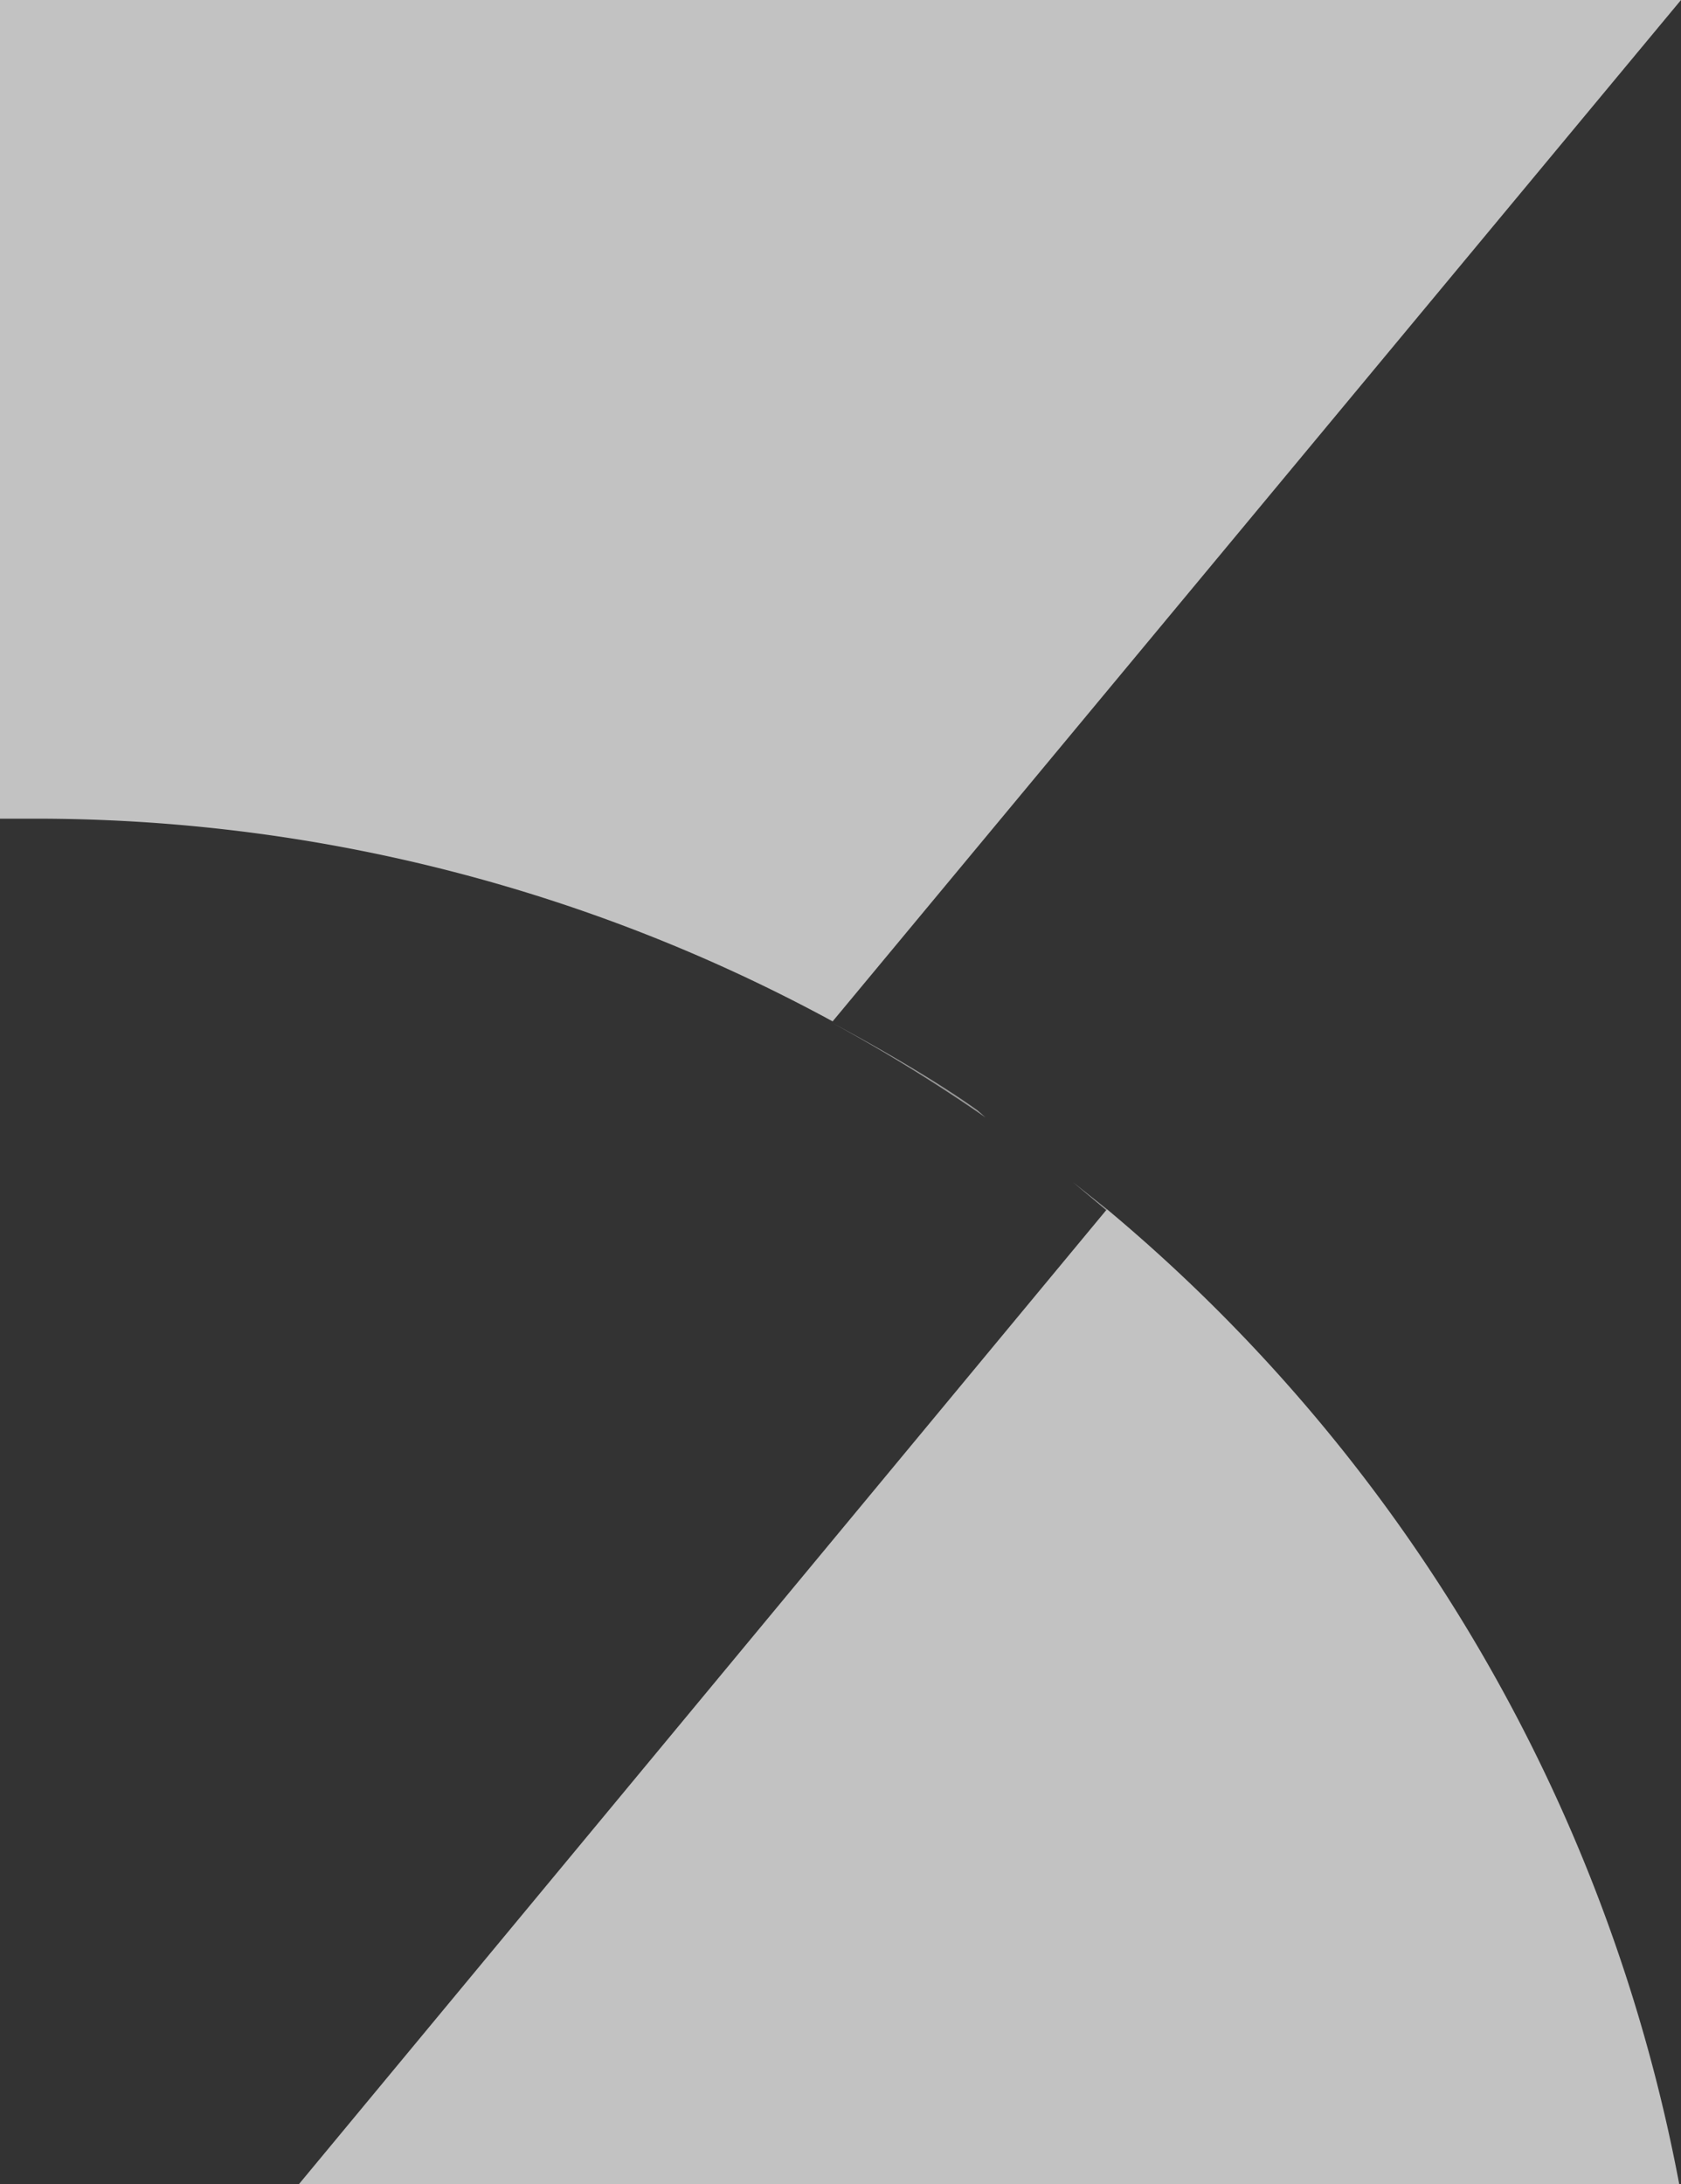 <svg id="Layer_1" data-name="Layer 1" xmlns="http://www.w3.org/2000/svg" viewBox="0 0 19.24 25">
    <rect x="0" y="0" width="19.24" height="25" fill="#333333" stroke="none"/>
    <defs>
        <style>.cls-1,.cls-2,.cls-3{fill:#fff;}.cls-1{opacity:0.7;}.cls-2{opacity:0.5;}</style>
    </defs>
    <title>Icon-Kibana</title>
    <path class="cls-1" d="M12.41,11.69L22.12,0H2.88V9.37H3.24A19.09,19.09,0,0,1,12.41,11.69Z"
          transform="translate(-2.88)"/>
    <polygon class="cls-1" points="0 23.17 0 23.17 9.53 11.69 0 23.17"/>
    <path class="cls-1" d="M15.55,13.84L6.3,25H22.1A19.16,19.16,0,0,0,15.55,13.84Z" transform="translate(-2.88)"/>
    <path class="cls-2" d="M14.07,12.71c-0.67-.48-1.66-1-1.66-1a19.21,19.21,0,0,1,1.75,1.08Z"
          transform="translate(-2.88)"/>
    <path class="cls-2" d="M15.55,13.84l-0.39-.31,0.38,0.32h0Z" transform="translate(-2.88)"/>
</svg>